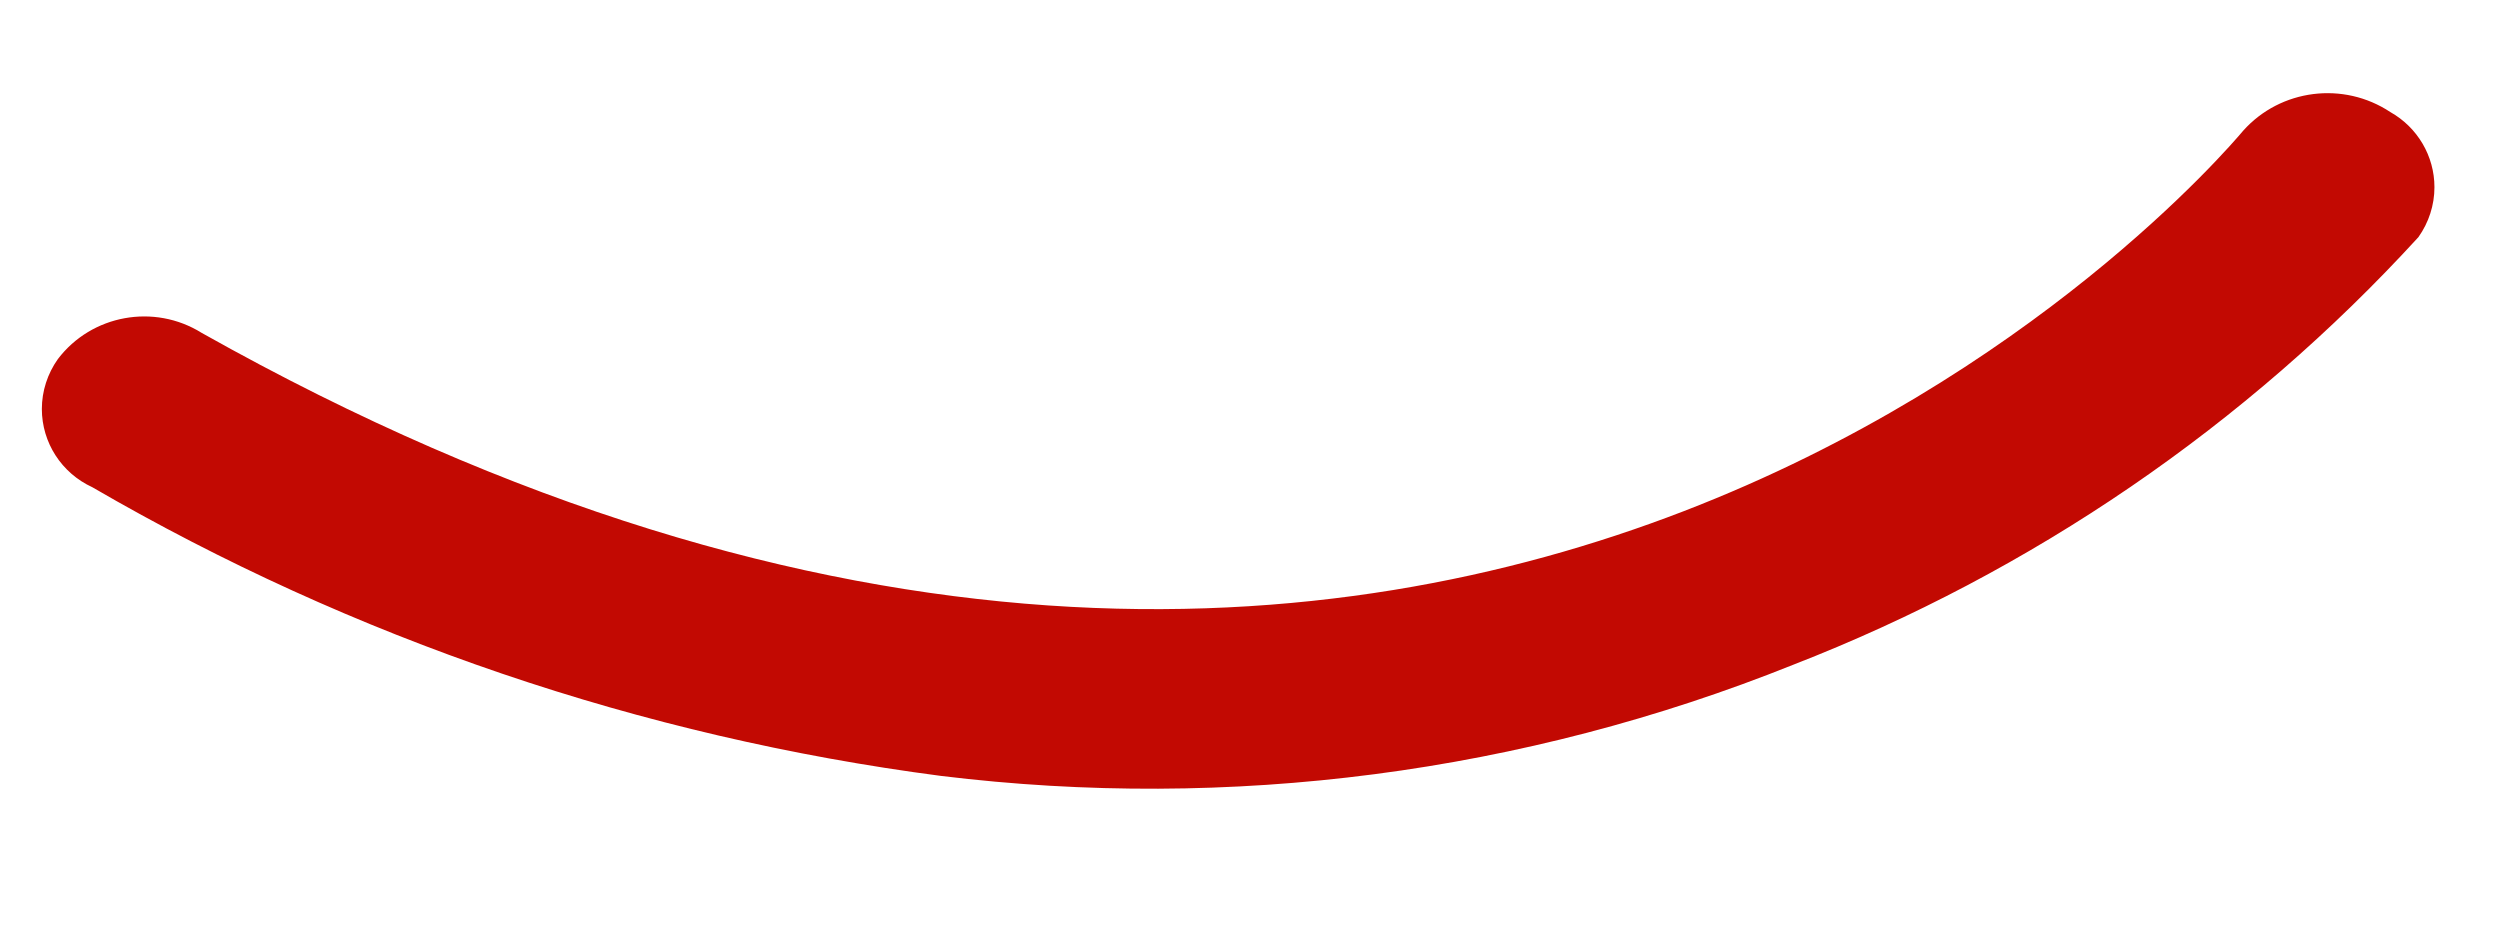 ﻿<?xml version="1.0" encoding="utf-8"?>
<svg version="1.1" xmlns:xlink="http://www.w3.org/1999/xlink" width="27px" height="10px" xmlns="http://www.w3.org/2000/svg">
  <g transform="matrix(1 0 0 1 -88 -738 )">
    <path d="M 26.292 2.022  C 26.292 1.686  26.11 1.376  25.815 1.21  C 25.309 0.875  24.631 0.961  24.228 1.41  C 23.89 1.811  15.786 11.248  2.178 3.595  C 1.665 3.275  0.989 3.399  0.625 3.878  C 0.513 4.036  0.452 4.224  0.452 4.417  C 0.452 4.779  0.664 5.109  0.997 5.262  C 3.811 6.897  6.928 7.957  10.164 8.38  C 13.285 8.762  16.452 8.349  19.365 7.18  C 21.947 6.176  24.258 4.595  26.119 2.561  C 26.231 2.403  26.292 2.215  26.292 2.022  Z " fill-rule="nonzero" fill="#c20902" stroke="none" transform="matrix(1 0 0 1 88 738 )" />
  </g>
</svg>